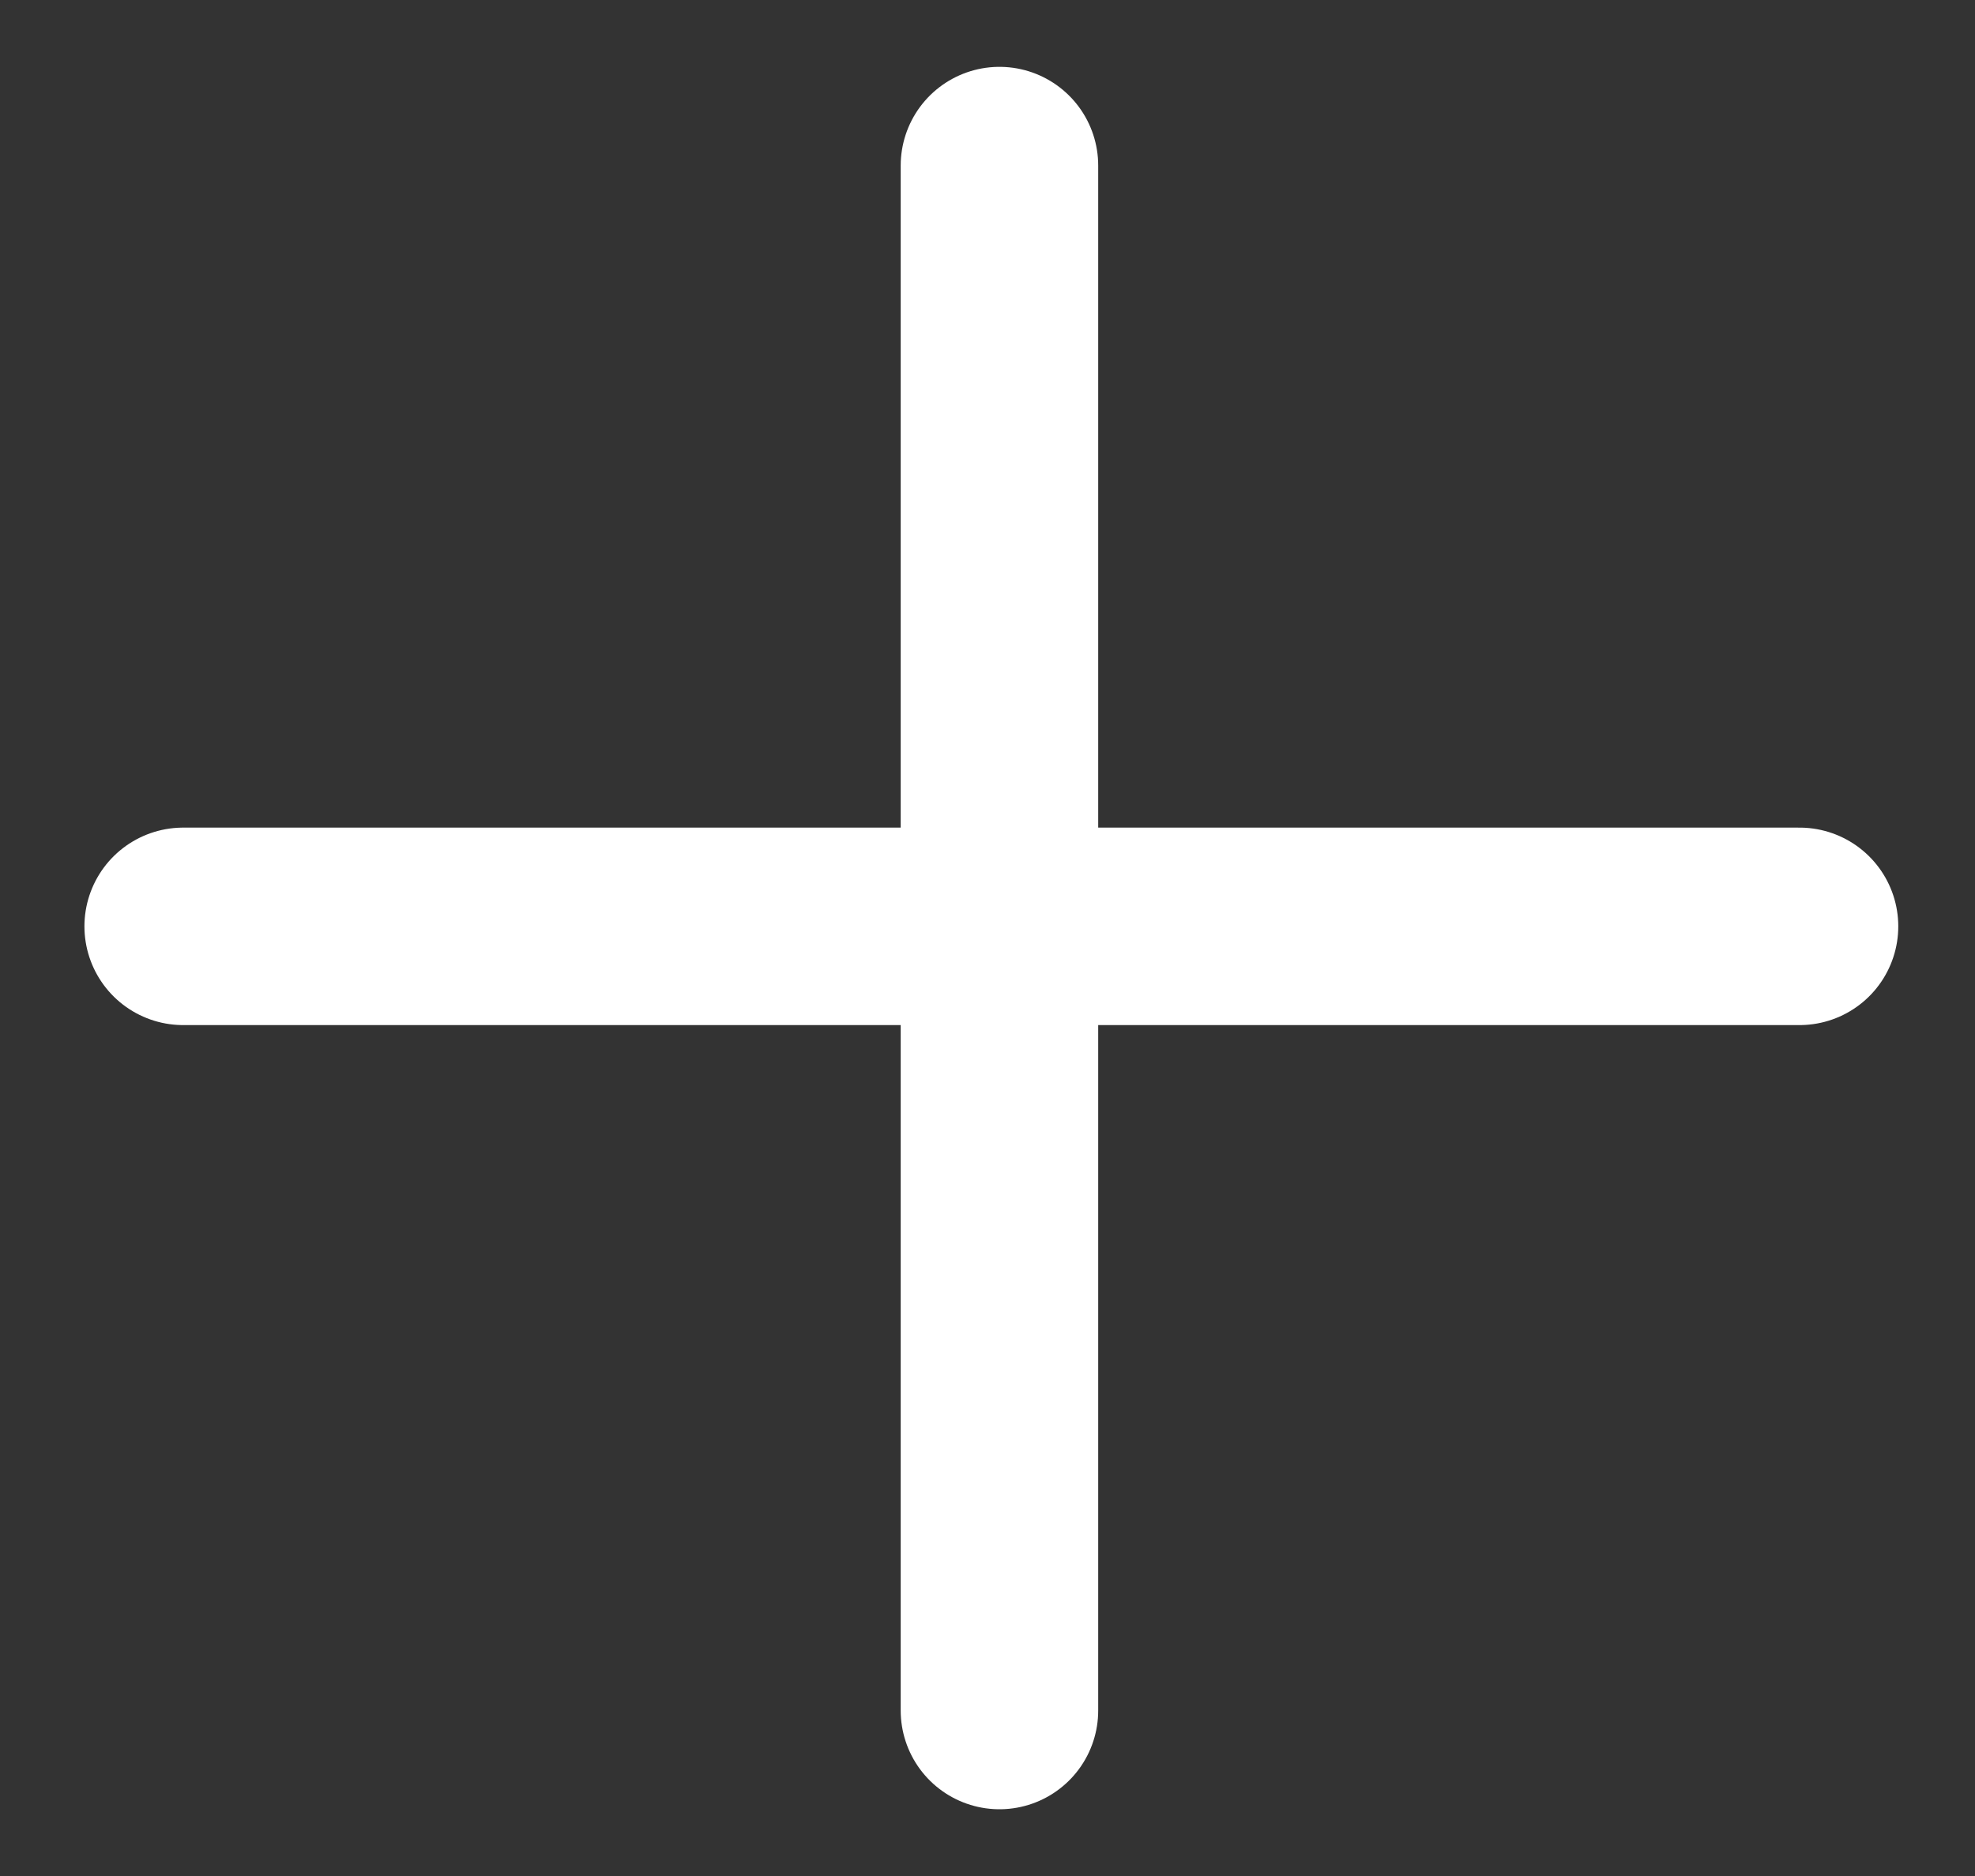 <svg width="20" height="19" viewBox="0 0 20 19" fill="none" xmlns="http://www.w3.org/2000/svg">
<rect x="0" y="0" width="20" height="19" fill="#333333" stroke="none"/>
<line x1="1.855" y1="9.382" x2="18.223" y2="9.382" stroke="white" stroke-width="2" stroke-linecap="round" stroke-linejoin="round"/>
<line x1="10.121" y1="1.677" x2="10.121" y2="17.324" stroke="white" stroke-width="2" stroke-linecap="round" stroke-linejoin="round"/>
</svg>
